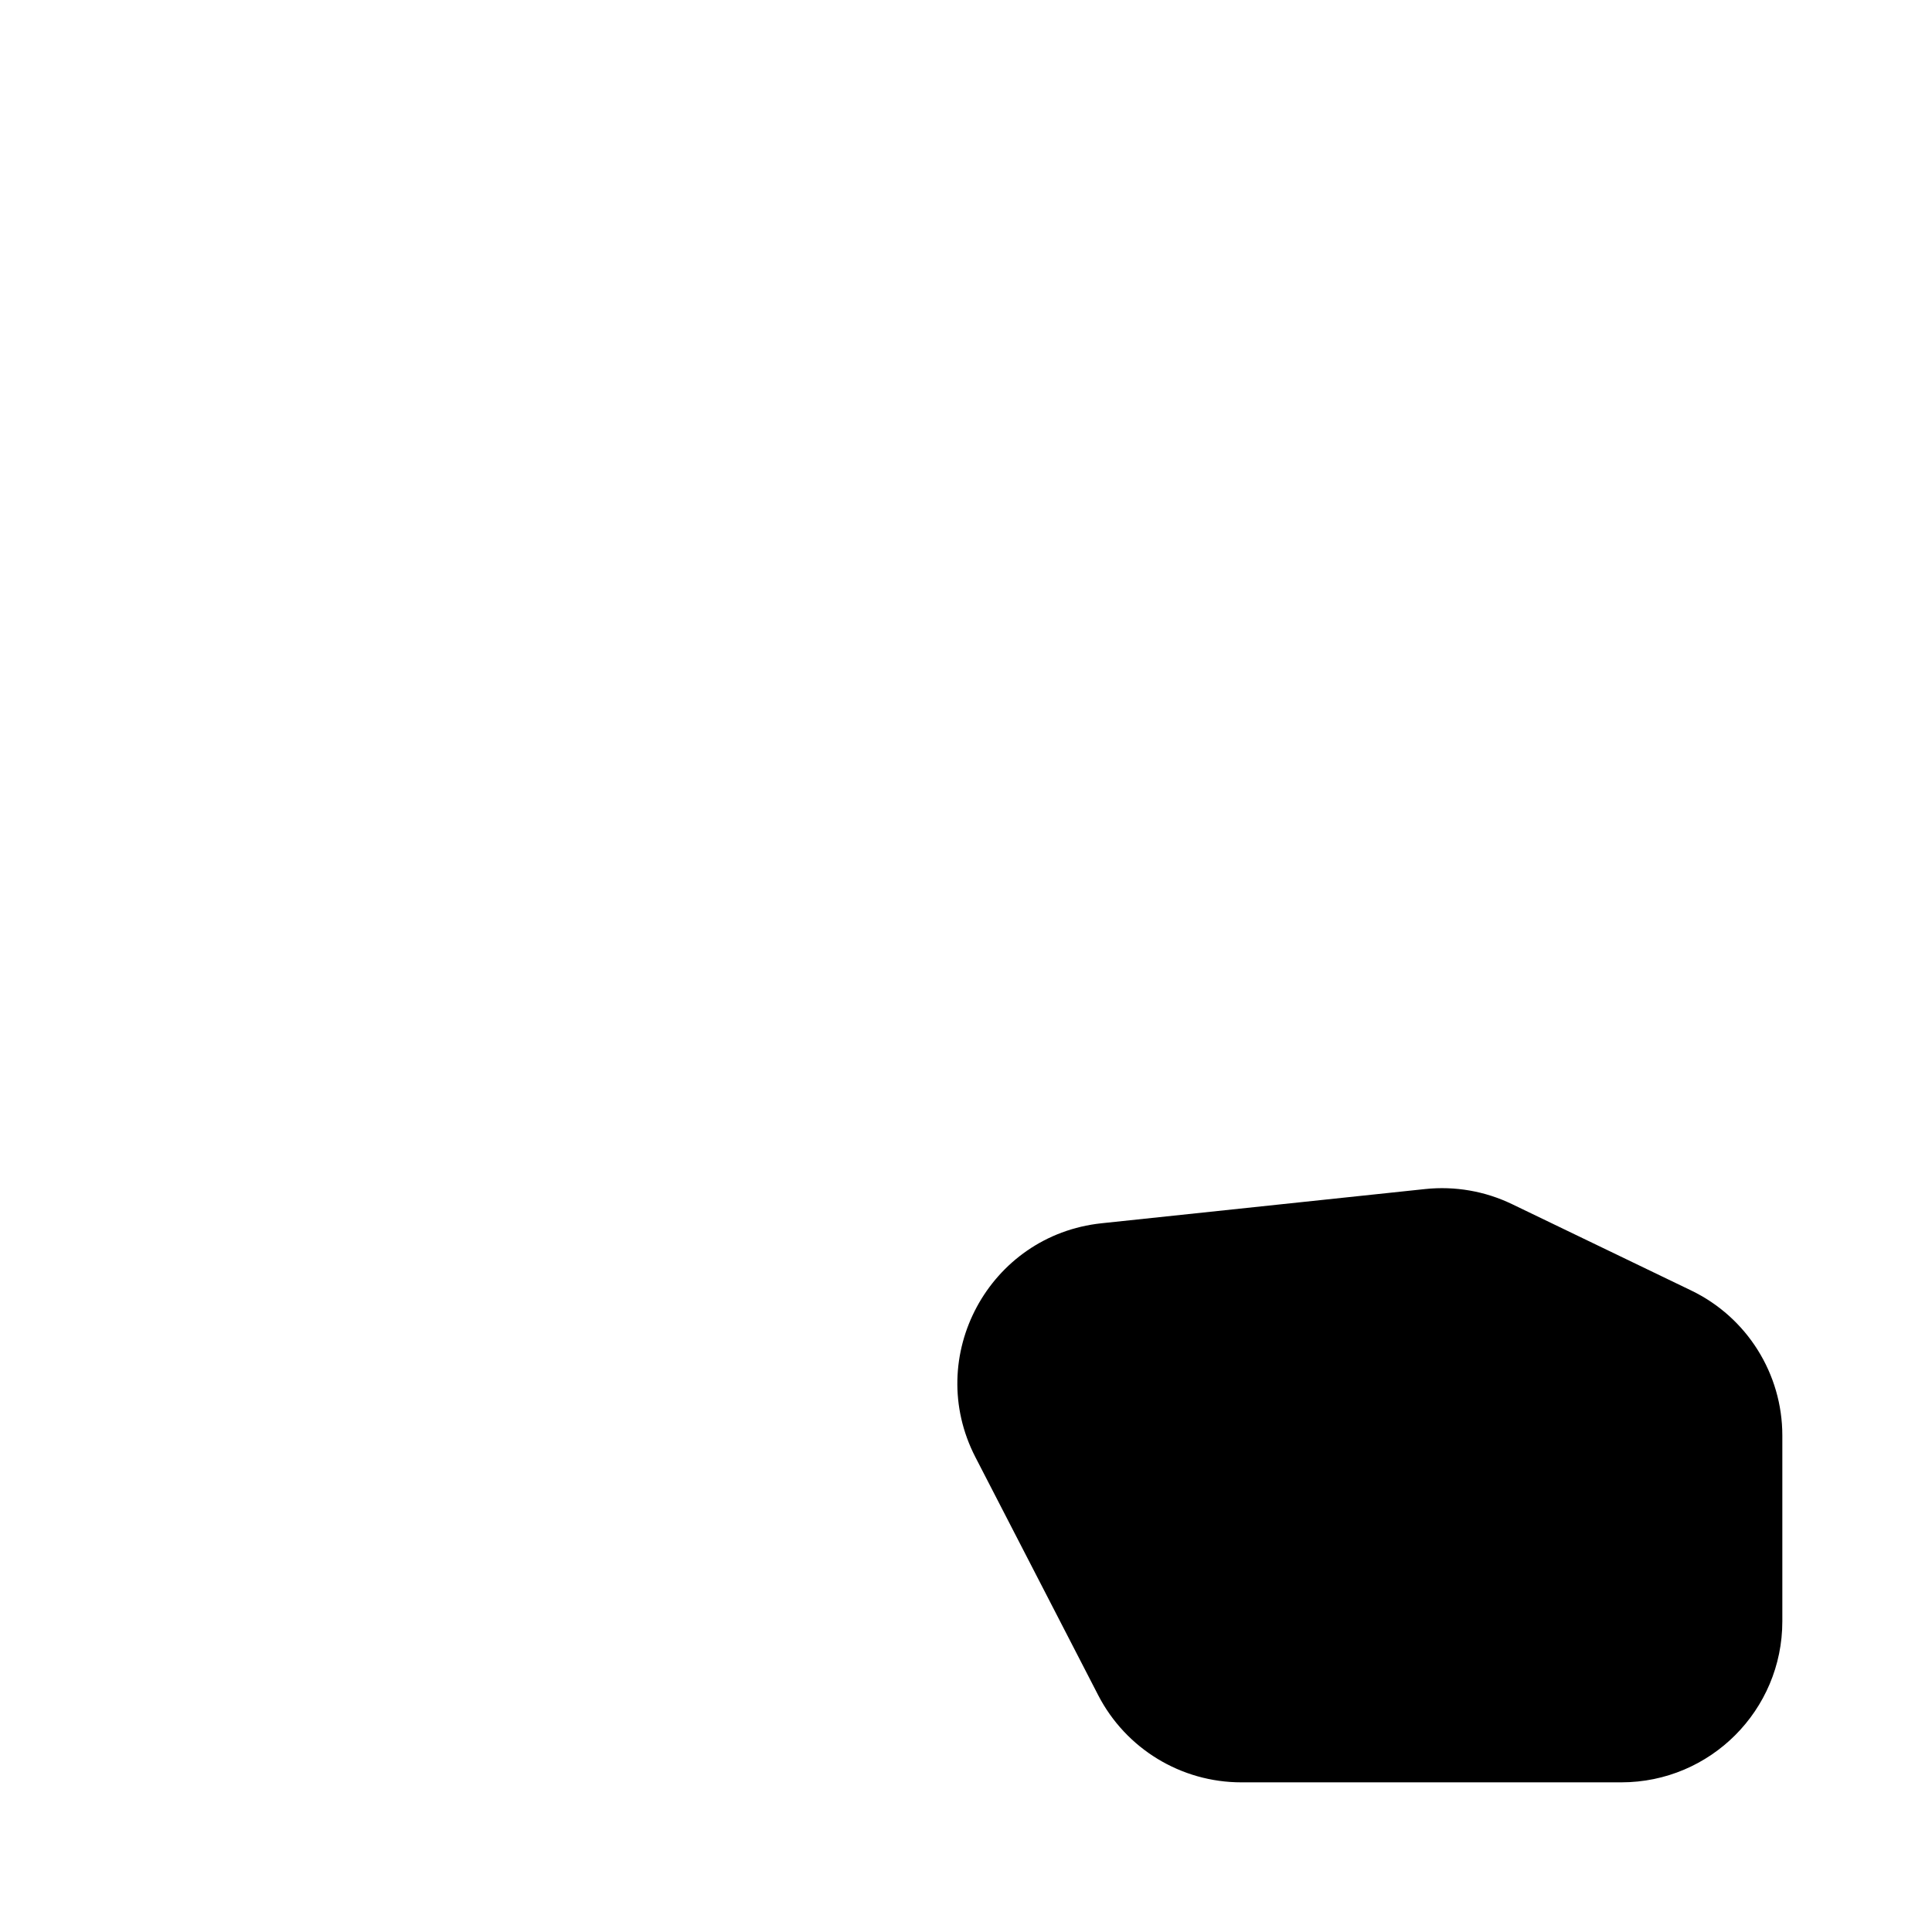 <svg width="480" height="480" viewBox="0 0 480 480" fill="none" xmlns="http://www.w3.org/2000/svg">
<path d="M442.816 356.657C442.816 341.296 434.021 327.292 420.183 320.623L375.653 299.161C368.95 295.931 361.479 294.634 354.08 295.416L273.681 303.917C245.702 306.876 229.44 337.03 242.339 362.034L272.838 421.155C279.701 434.458 293.417 442.817 308.387 442.817H402.816C424.908 442.817 442.816 424.908 442.816 402.816V356.657Z" fill="black"/>
</svg>
